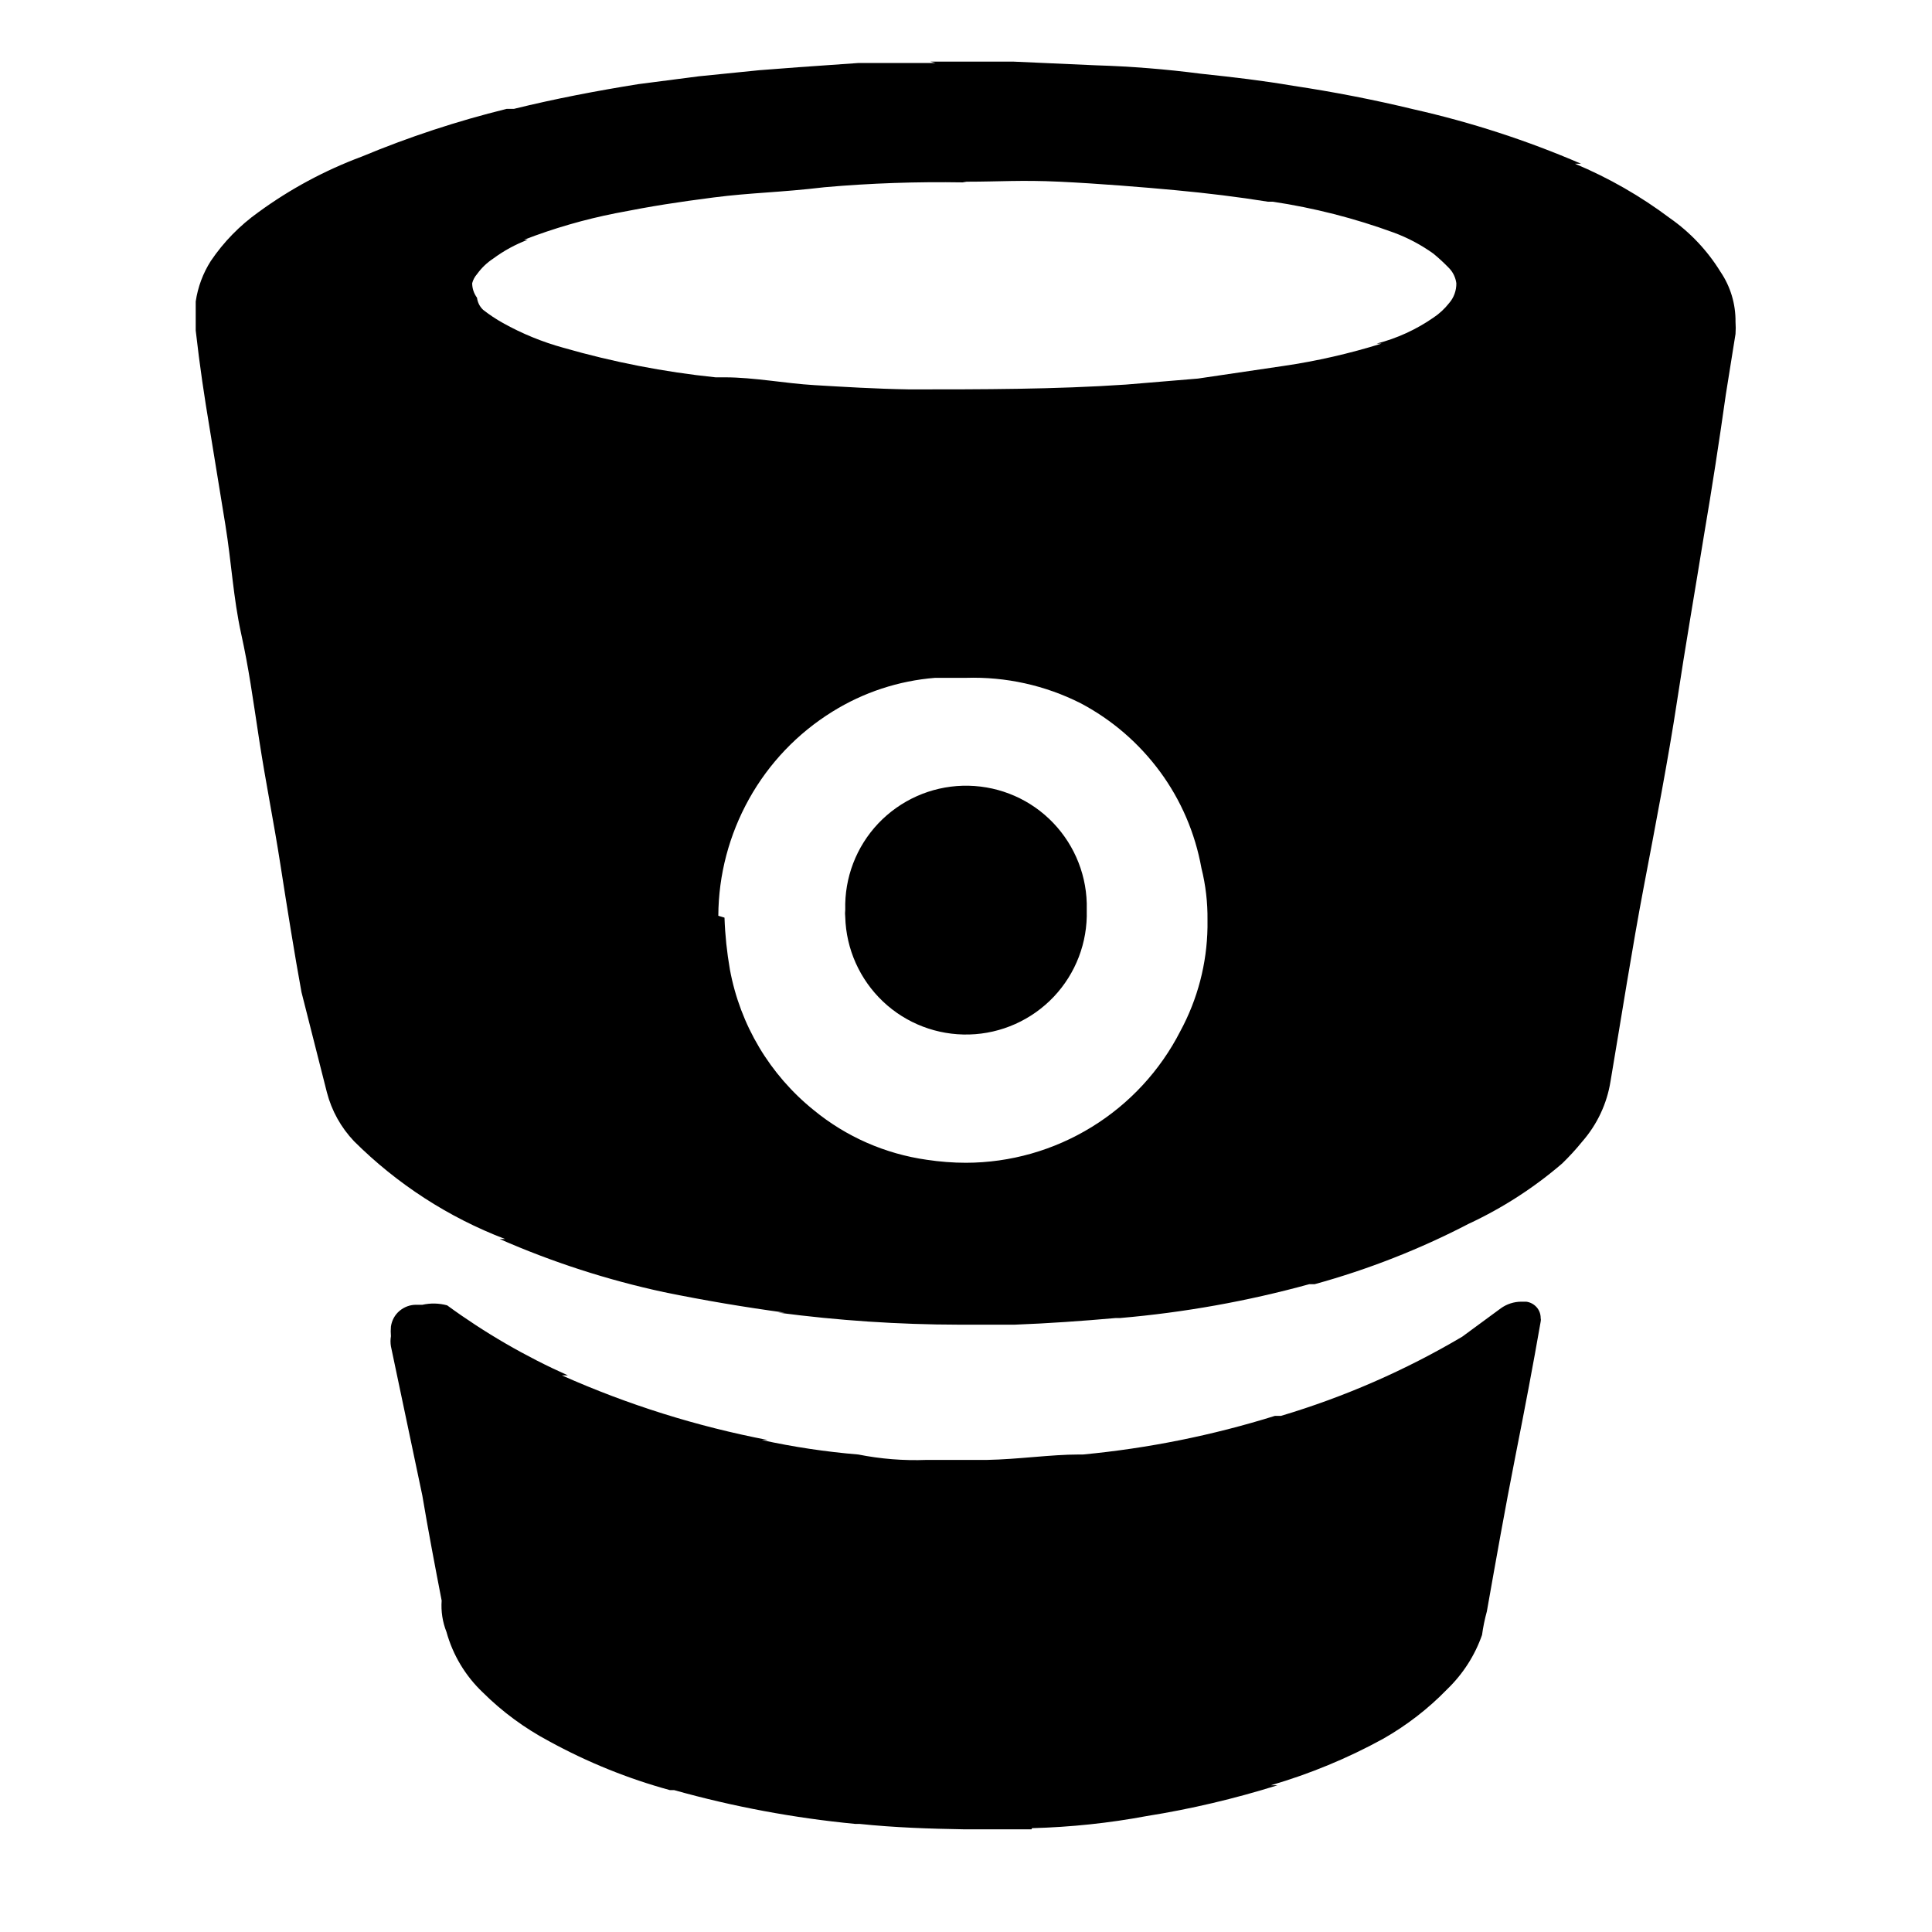 <!-- Generated by IcoMoon.io -->
<svg version="1.1" xmlns="http://www.w3.org/2000/svg" width="20" height="20" viewBox="0 0 20 20">
<title>bitbucket</title>
<path d="M9.637 0.638h0.856l0.85 0.038c0.364 0.011 0.727 0.040 1.087 0.087 0.356 0.038 0.625 0.069 0.956 0.125 0.419 0.063 0.837 0.144 1.25 0.244 0.593 0.134 1.173 0.322 1.731 0.563h-0.063c0.349 0.146 0.679 0.335 0.981 0.562 0.211 0.147 0.39 0.337 0.525 0.556 0.104 0.153 0.158 0.334 0.156 0.519 0.003 0.042 0.003 0.083 0 0.125l-0.1 0.625c-0.069 0.488-0.144 0.975-0.225 1.45-0.094 0.581-0.194 1.156-0.281 1.731s-0.225 1.294-0.344 1.919c-0.119 0.625-0.231 1.344-0.344 2.012-0.037 0.232-0.139 0.448-0.294 0.625-0.064 0.079-0.133 0.154-0.206 0.225-0.293 0.252-0.619 0.462-0.969 0.625-0.508 0.264-1.042 0.473-1.594 0.625h-0.056c-0.64 0.176-1.295 0.293-1.956 0.35h-0.044c-0.35 0.031-0.706 0.056-1.050 0.069h-0.575c-0.627-0.001-1.253-0.043-1.875-0.125h0.069c-0.412-0.056-0.825-0.125-1.25-0.212-0.584-0.126-1.153-0.31-1.7-0.55h0.056c-0.586-0.224-1.118-0.569-1.563-1.012-0.135-0.142-0.232-0.316-0.281-0.506l-0.263-1.037c-0.069-0.375-0.15-0.881-0.219-1.325s-0.15-0.838-0.219-1.288c-0.069-0.45-0.106-0.731-0.187-1.1s-0.1-0.737-0.163-1.125l-0.163-1c-0.056-0.337-0.1-0.625-0.144-1.012v-0.3c0.022-0.149 0.075-0.292 0.156-0.419 0.133-0.197 0.3-0.368 0.494-0.506 0.328-0.24 0.688-0.433 1.069-0.575 0.487-0.203 0.988-0.368 1.5-0.494h0.075c0.431-0.106 0.863-0.188 1.288-0.256l0.625-0.081 0.625-0.063 0.406-0.031 0.625-0.044h0.794l-0.050-0.013zM9.969 1.888c-0.478-0.008-0.955 0.008-1.431 0.050-0.475 0.056-0.763 0.056-1.15 0.106s-0.625 0.087-1.013 0.163c-0.324 0.064-0.642 0.156-0.95 0.275h0.038c-0.127 0.048-0.247 0.113-0.356 0.194-0.066 0.043-0.123 0.098-0.169 0.162-0.024 0.027-0.041 0.059-0.050 0.094 0 0.054 0.018 0.107 0.050 0.15 0.006 0.048 0.028 0.092 0.063 0.125 0.065 0.051 0.134 0.097 0.206 0.137 0.197 0.11 0.407 0.196 0.625 0.256 0.515 0.148 1.042 0.251 1.575 0.306h0.094c0.306 0 0.625 0.063 0.931 0.081s0.625 0.038 0.981 0.044c0.75 0 1.506 0 2.244-0.050l0.744-0.062 0.887-0.131c0.343-0.050 0.682-0.128 1.013-0.231h-0.050c0.21-0.054 0.409-0.145 0.588-0.269 0.062-0.041 0.116-0.092 0.162-0.15 0.050-0.057 0.076-0.131 0.075-0.206-0.008-0.059-0.034-0.114-0.075-0.156-0.051-0.053-0.105-0.103-0.162-0.15-0.127-0.091-0.266-0.165-0.413-0.219-0.405-0.148-0.824-0.255-1.25-0.319h-0.050c-0.313-0.050-0.625-0.088-0.956-0.119s-0.8-0.069-1.2-0.088c-0.4-0.019-0.625 0-0.963 0l-0.037 0.006zM7.5 9.5c0.006 0.18 0.025 0.36 0.056 0.537 0.106 0.574 0.414 1.090 0.869 1.456 0.335 0.275 0.739 0.452 1.169 0.513 0.134 0.020 0.27 0.031 0.406 0.031 0.459-0.001 0.909-0.129 1.301-0.37s0.709-0.584 0.918-0.993c0.179-0.331 0.275-0.699 0.281-1.075v-0.075c0.002-0.181-0.019-0.362-0.063-0.538-0.065-0.361-0.211-0.702-0.428-0.997s-0.498-0.538-0.822-0.709c-0.368-0.186-0.776-0.276-1.188-0.263h-0.319c-0.377 0.030-0.742 0.15-1.063 0.35-0.36 0.223-0.657 0.534-0.863 0.904s-0.316 0.785-0.318 1.209l0.063 0.019zM10.688 18.925c0.396-0.011 0.791-0.052 1.181-0.125 0.459-0.073 0.912-0.18 1.356-0.319h-0.069c0.404-0.118 0.794-0.279 1.162-0.481 0.244-0.139 0.467-0.311 0.662-0.512 0.163-0.157 0.287-0.349 0.362-0.563 0.011-0.082 0.028-0.164 0.050-0.244 0.094-0.531 0.188-1.063 0.294-1.6s0.181-0.931 0.263-1.4c0.003-0.012 0.003-0.025 0-0.037 0-0.042-0.015-0.082-0.043-0.113s-0.066-0.051-0.107-0.056h-0.050c-0.076 0-0.151 0.024-0.213 0.069l-0.4 0.294c-0.589 0.348-1.219 0.623-1.875 0.819h-0.063c-0.647 0.202-1.313 0.336-1.988 0.4h-0.044c-0.288 0-0.625 0.050-0.95 0.056h-0.625c-0.237 0.009-0.474-0.010-0.706-0.056-0.336-0.028-0.67-0.078-1-0.15h0.063c-0.734-0.141-1.449-0.365-2.131-0.669h0.062c-0.441-0.197-0.86-0.44-1.25-0.725-0.084-0.023-0.172-0.025-0.256-0.006h-0.063c-0.064-0.001-0.125 0.022-0.174 0.063s-0.080 0.099-0.089 0.162c-0.003 0.033-0.003 0.067 0 0.1-0.006 0.035-0.006 0.071 0 0.106l0.325 1.544c0.062 0.369 0.131 0.731 0.2 1.087-0.008 0.111 0.009 0.222 0.050 0.325 0.066 0.239 0.196 0.455 0.375 0.625 0.203 0.202 0.435 0.372 0.687 0.506 0.396 0.217 0.815 0.387 1.25 0.506h0.044c0.613 0.172 1.241 0.289 1.875 0.35h0.044c0.363 0.038 0.725 0.050 1.081 0.056h0.7l0.006-0.012zM11.25 9.35c-0.009-0.332-0.15-0.646-0.39-0.874s-0.562-0.351-0.894-0.342-0.646 0.15-0.874 0.39c-0.228 0.241-0.351 0.562-0.342 0.894-0.003 0.025-0.003 0.050 0 0.075 0.009 0.332 0.15 0.646 0.39 0.874s0.562 0.351 0.894 0.342 0.646-0.15 0.874-0.39c0.228-0.241 0.351-0.562 0.342-0.894 0 0 0-0.044 0-0.069v-0.006z"></path>
</svg>
